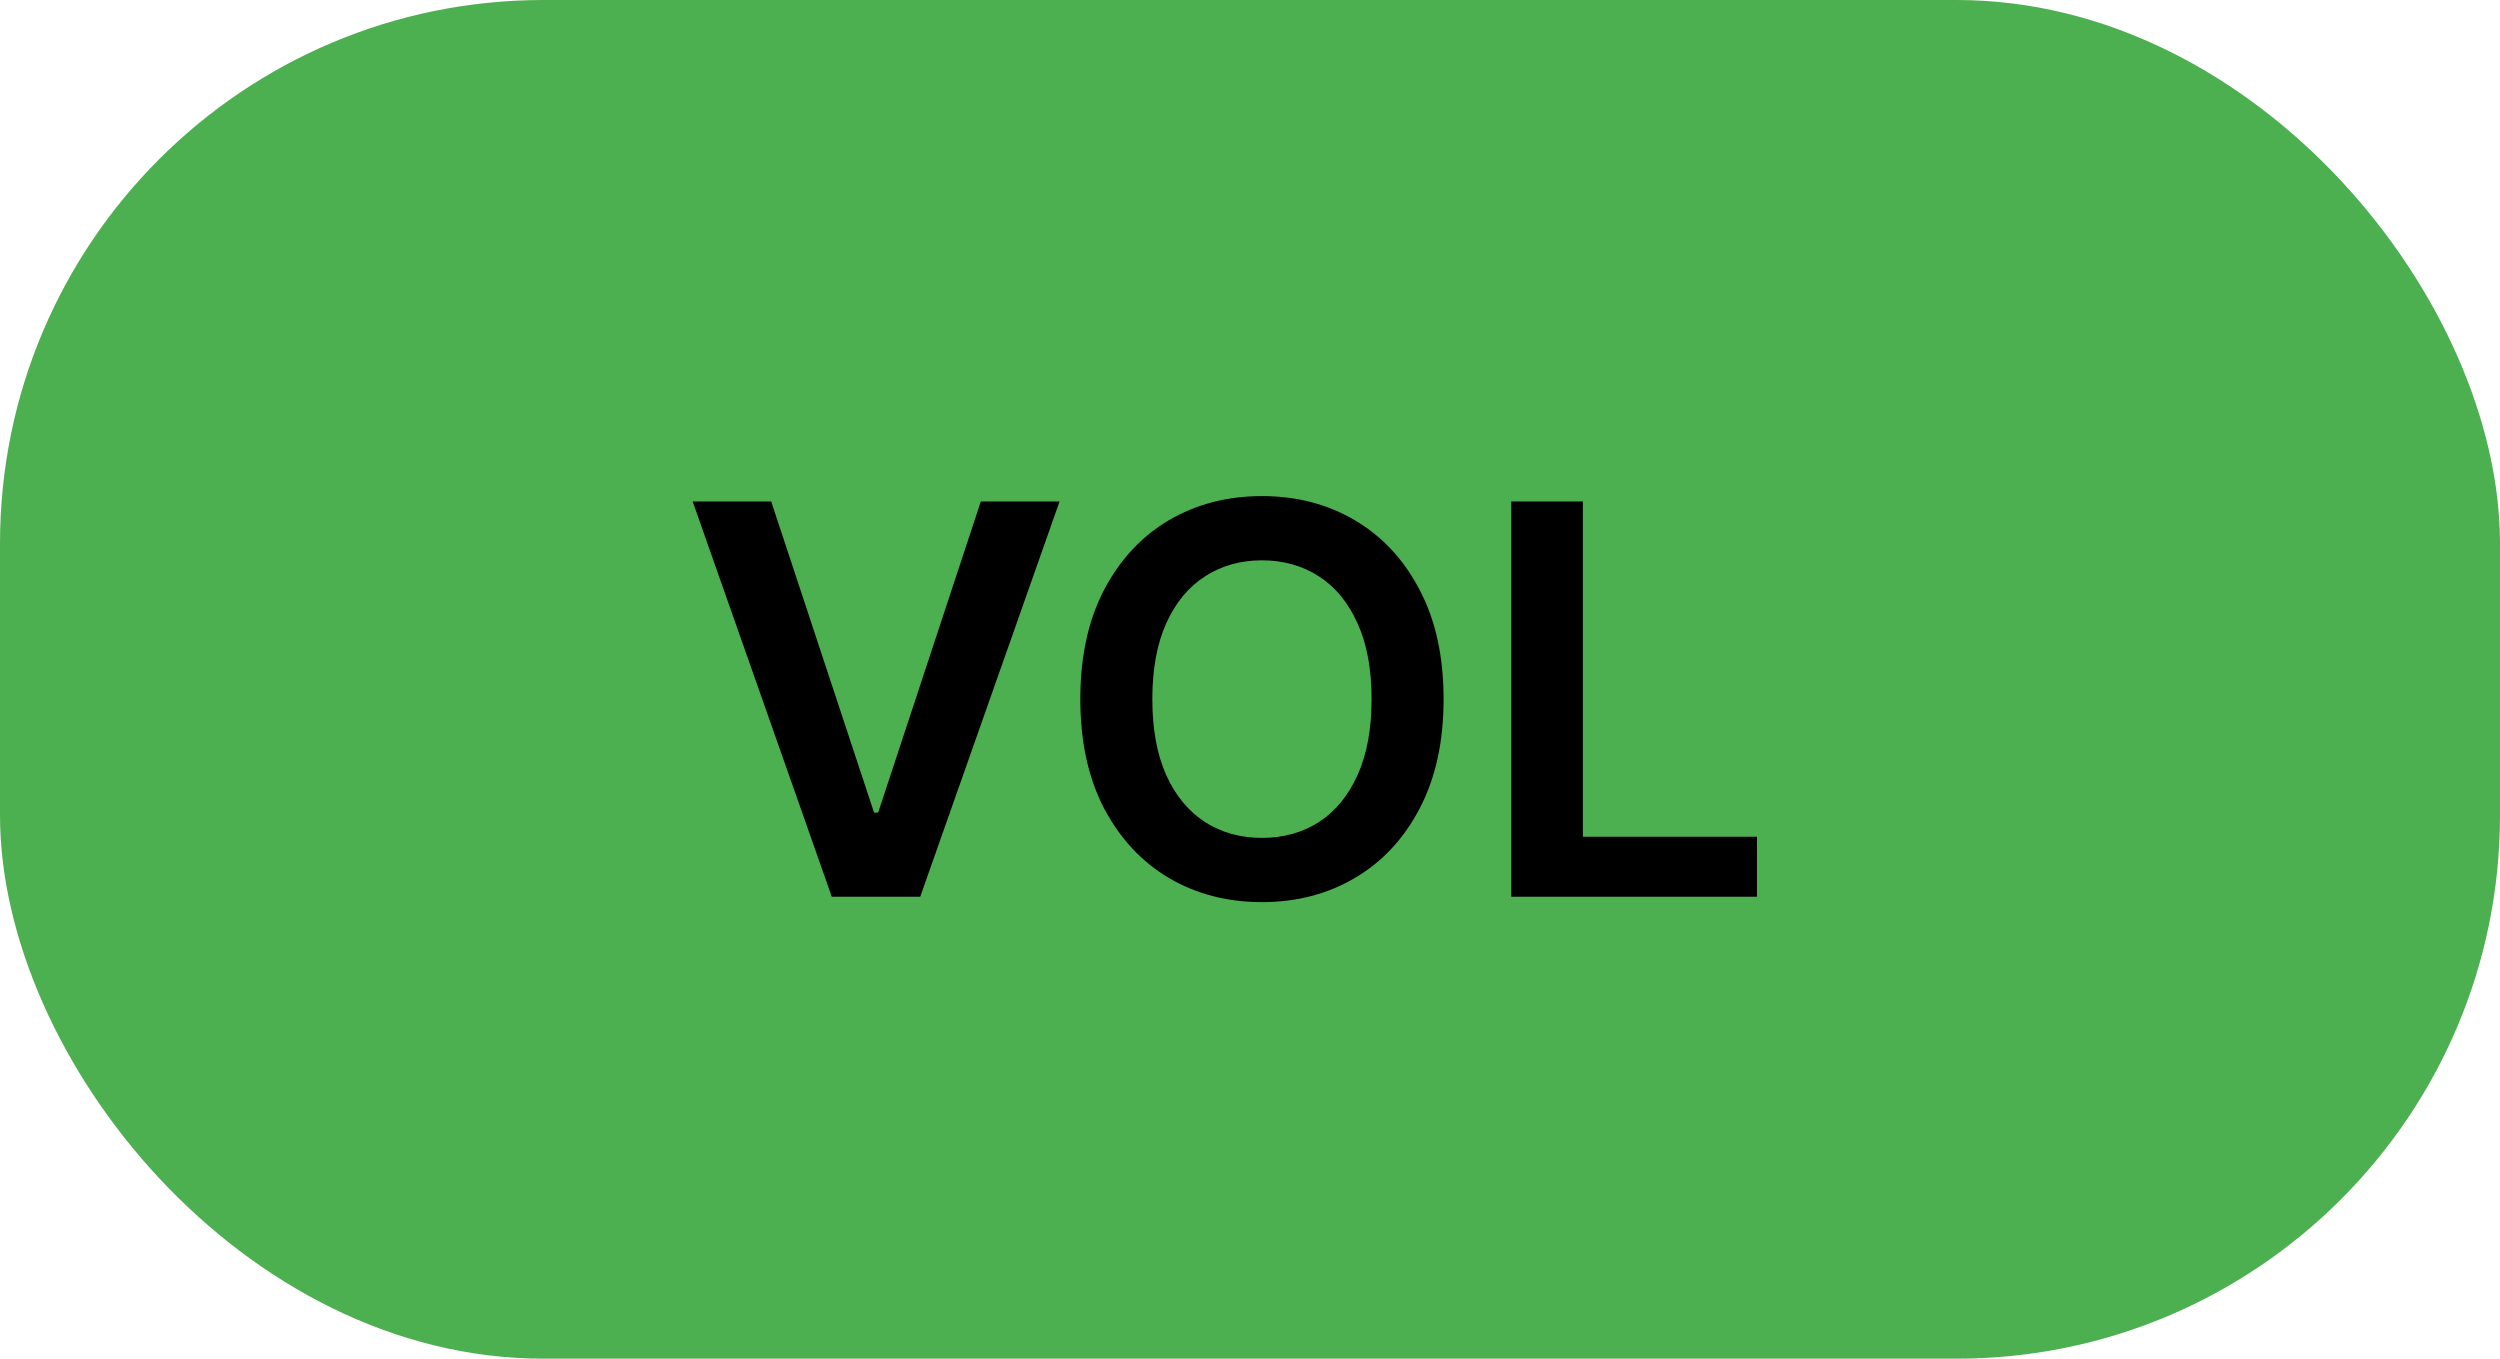 <svg width="46" height="25" viewBox="0 0 46 25" fill="none" xmlns="http://www.w3.org/2000/svg">
<rect width="46" height="25" rx="10" fill="#4CAF50"/>
<path d="M14.19 9.227L16.083 14.952H16.158L18.047 9.227H19.496L16.932 16.5H15.305L12.745 9.227H14.19ZM26.562 12.864C26.562 13.647 26.415 14.318 26.121 14.877C25.83 15.434 25.432 15.86 24.928 16.155C24.426 16.451 23.857 16.599 23.22 16.599C22.583 16.599 22.013 16.451 21.508 16.155C21.006 15.857 20.609 15.43 20.315 14.874C20.024 14.315 19.878 13.645 19.878 12.864C19.878 12.08 20.024 11.41 20.315 10.854C20.609 10.295 21.006 9.868 21.508 9.572C22.013 9.276 22.583 9.128 23.22 9.128C23.857 9.128 24.426 9.276 24.928 9.572C25.432 9.868 25.83 10.295 26.121 10.854C26.415 11.41 26.562 12.08 26.562 12.864ZM25.237 12.864C25.237 12.312 25.151 11.847 24.978 11.468C24.807 11.087 24.571 10.799 24.268 10.605C23.965 10.409 23.615 10.31 23.22 10.31C22.825 10.31 22.475 10.409 22.172 10.605C21.869 10.799 21.631 11.087 21.459 11.468C21.288 11.847 21.203 12.312 21.203 12.864C21.203 13.415 21.288 13.882 21.459 14.263C21.631 14.642 21.869 14.929 22.172 15.126C22.475 15.32 22.825 15.417 23.22 15.417C23.615 15.417 23.965 15.32 24.268 15.126C24.571 14.929 24.807 14.642 24.978 14.263C25.151 13.882 25.237 13.415 25.237 12.864ZM27.807 16.5V9.227H29.125V15.396H32.328V16.5H27.807Z" fill="black"/>
</svg>
